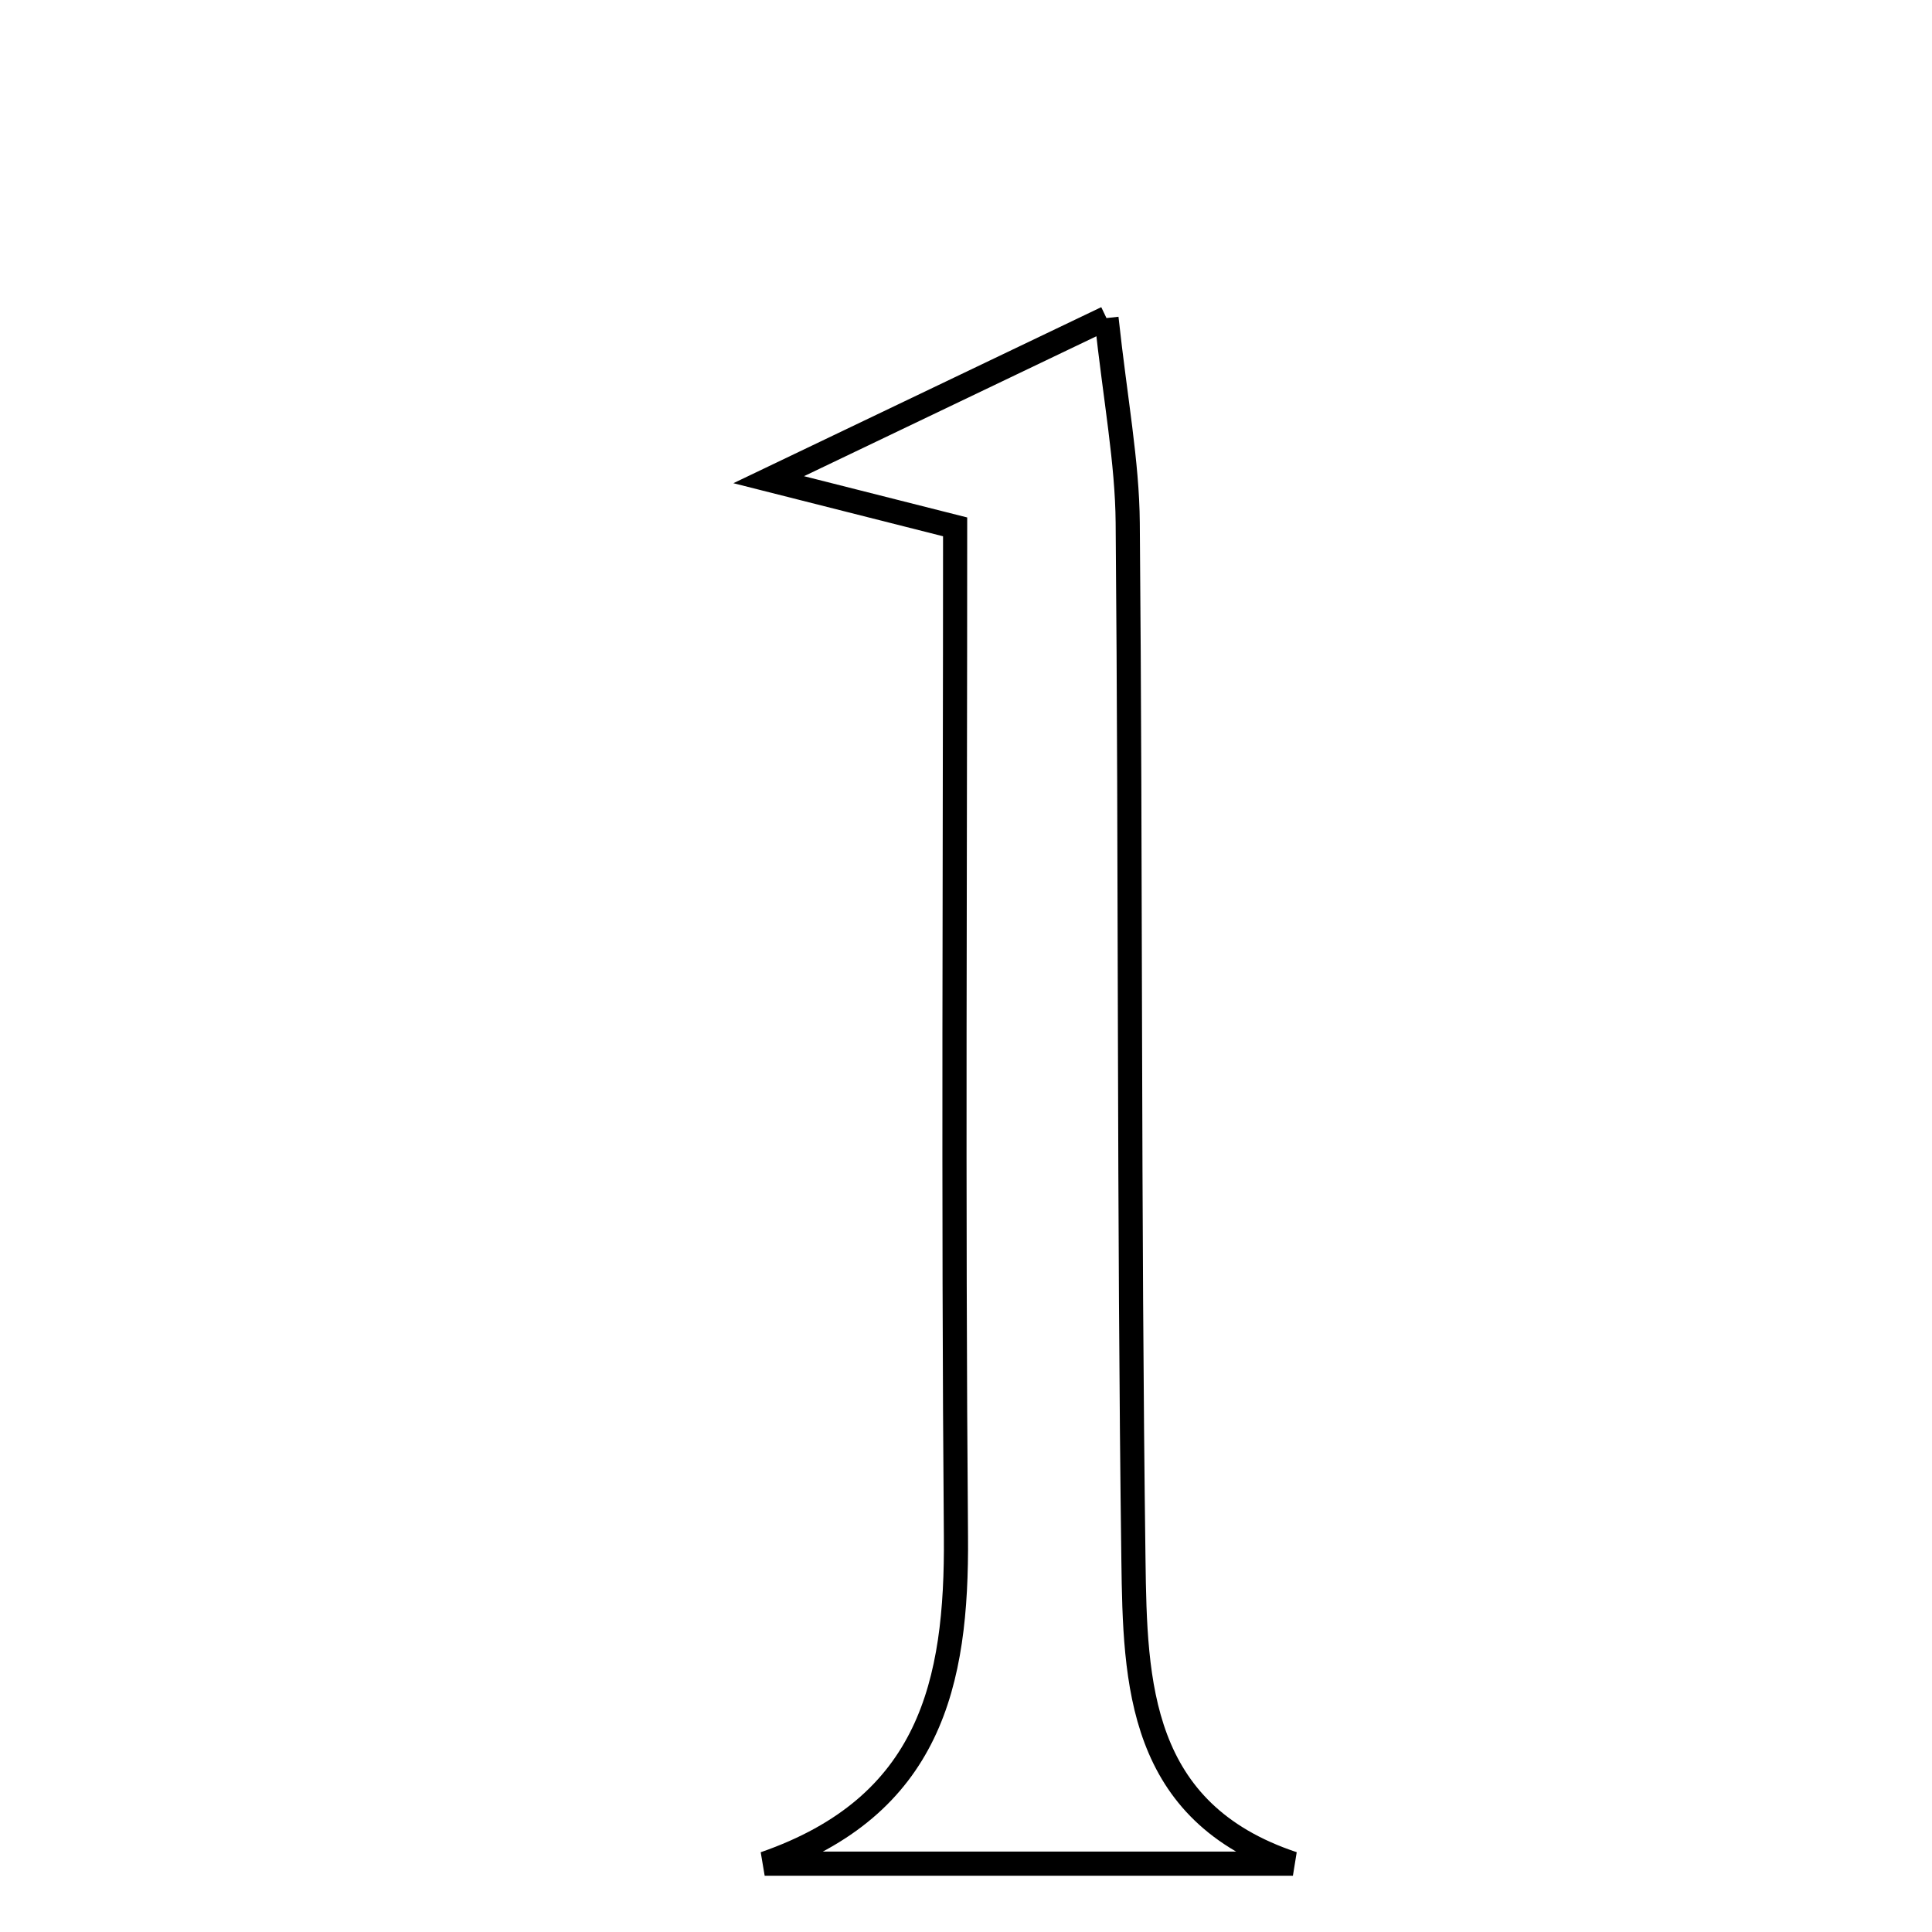 <svg xmlns="http://www.w3.org/2000/svg" viewBox="0.0 0.0 24.0 24.0" height="200px" width="200px"><path fill="none" stroke="black" stroke-width=".3" stroke-opacity="1.0"  filling="0" d="M13.745 3.951 C13.856 4.975 14.003 5.736 14.009 6.498 C14.047 10.793 14.023 15.089 14.08 19.383 C14.1 20.908 14.142 22.512 16.061 23.151 C13.874 23.151 11.686 23.151 9.499 23.151 C11.558 22.436 11.89 20.911 11.875 19.088 C11.841 14.904 11.865 10.721 11.865 6.545 C11.057 6.341 10.48 6.195 9.549 5.959 C11.023 5.254 12.214 4.684 13.745 3.951"></path></svg>
